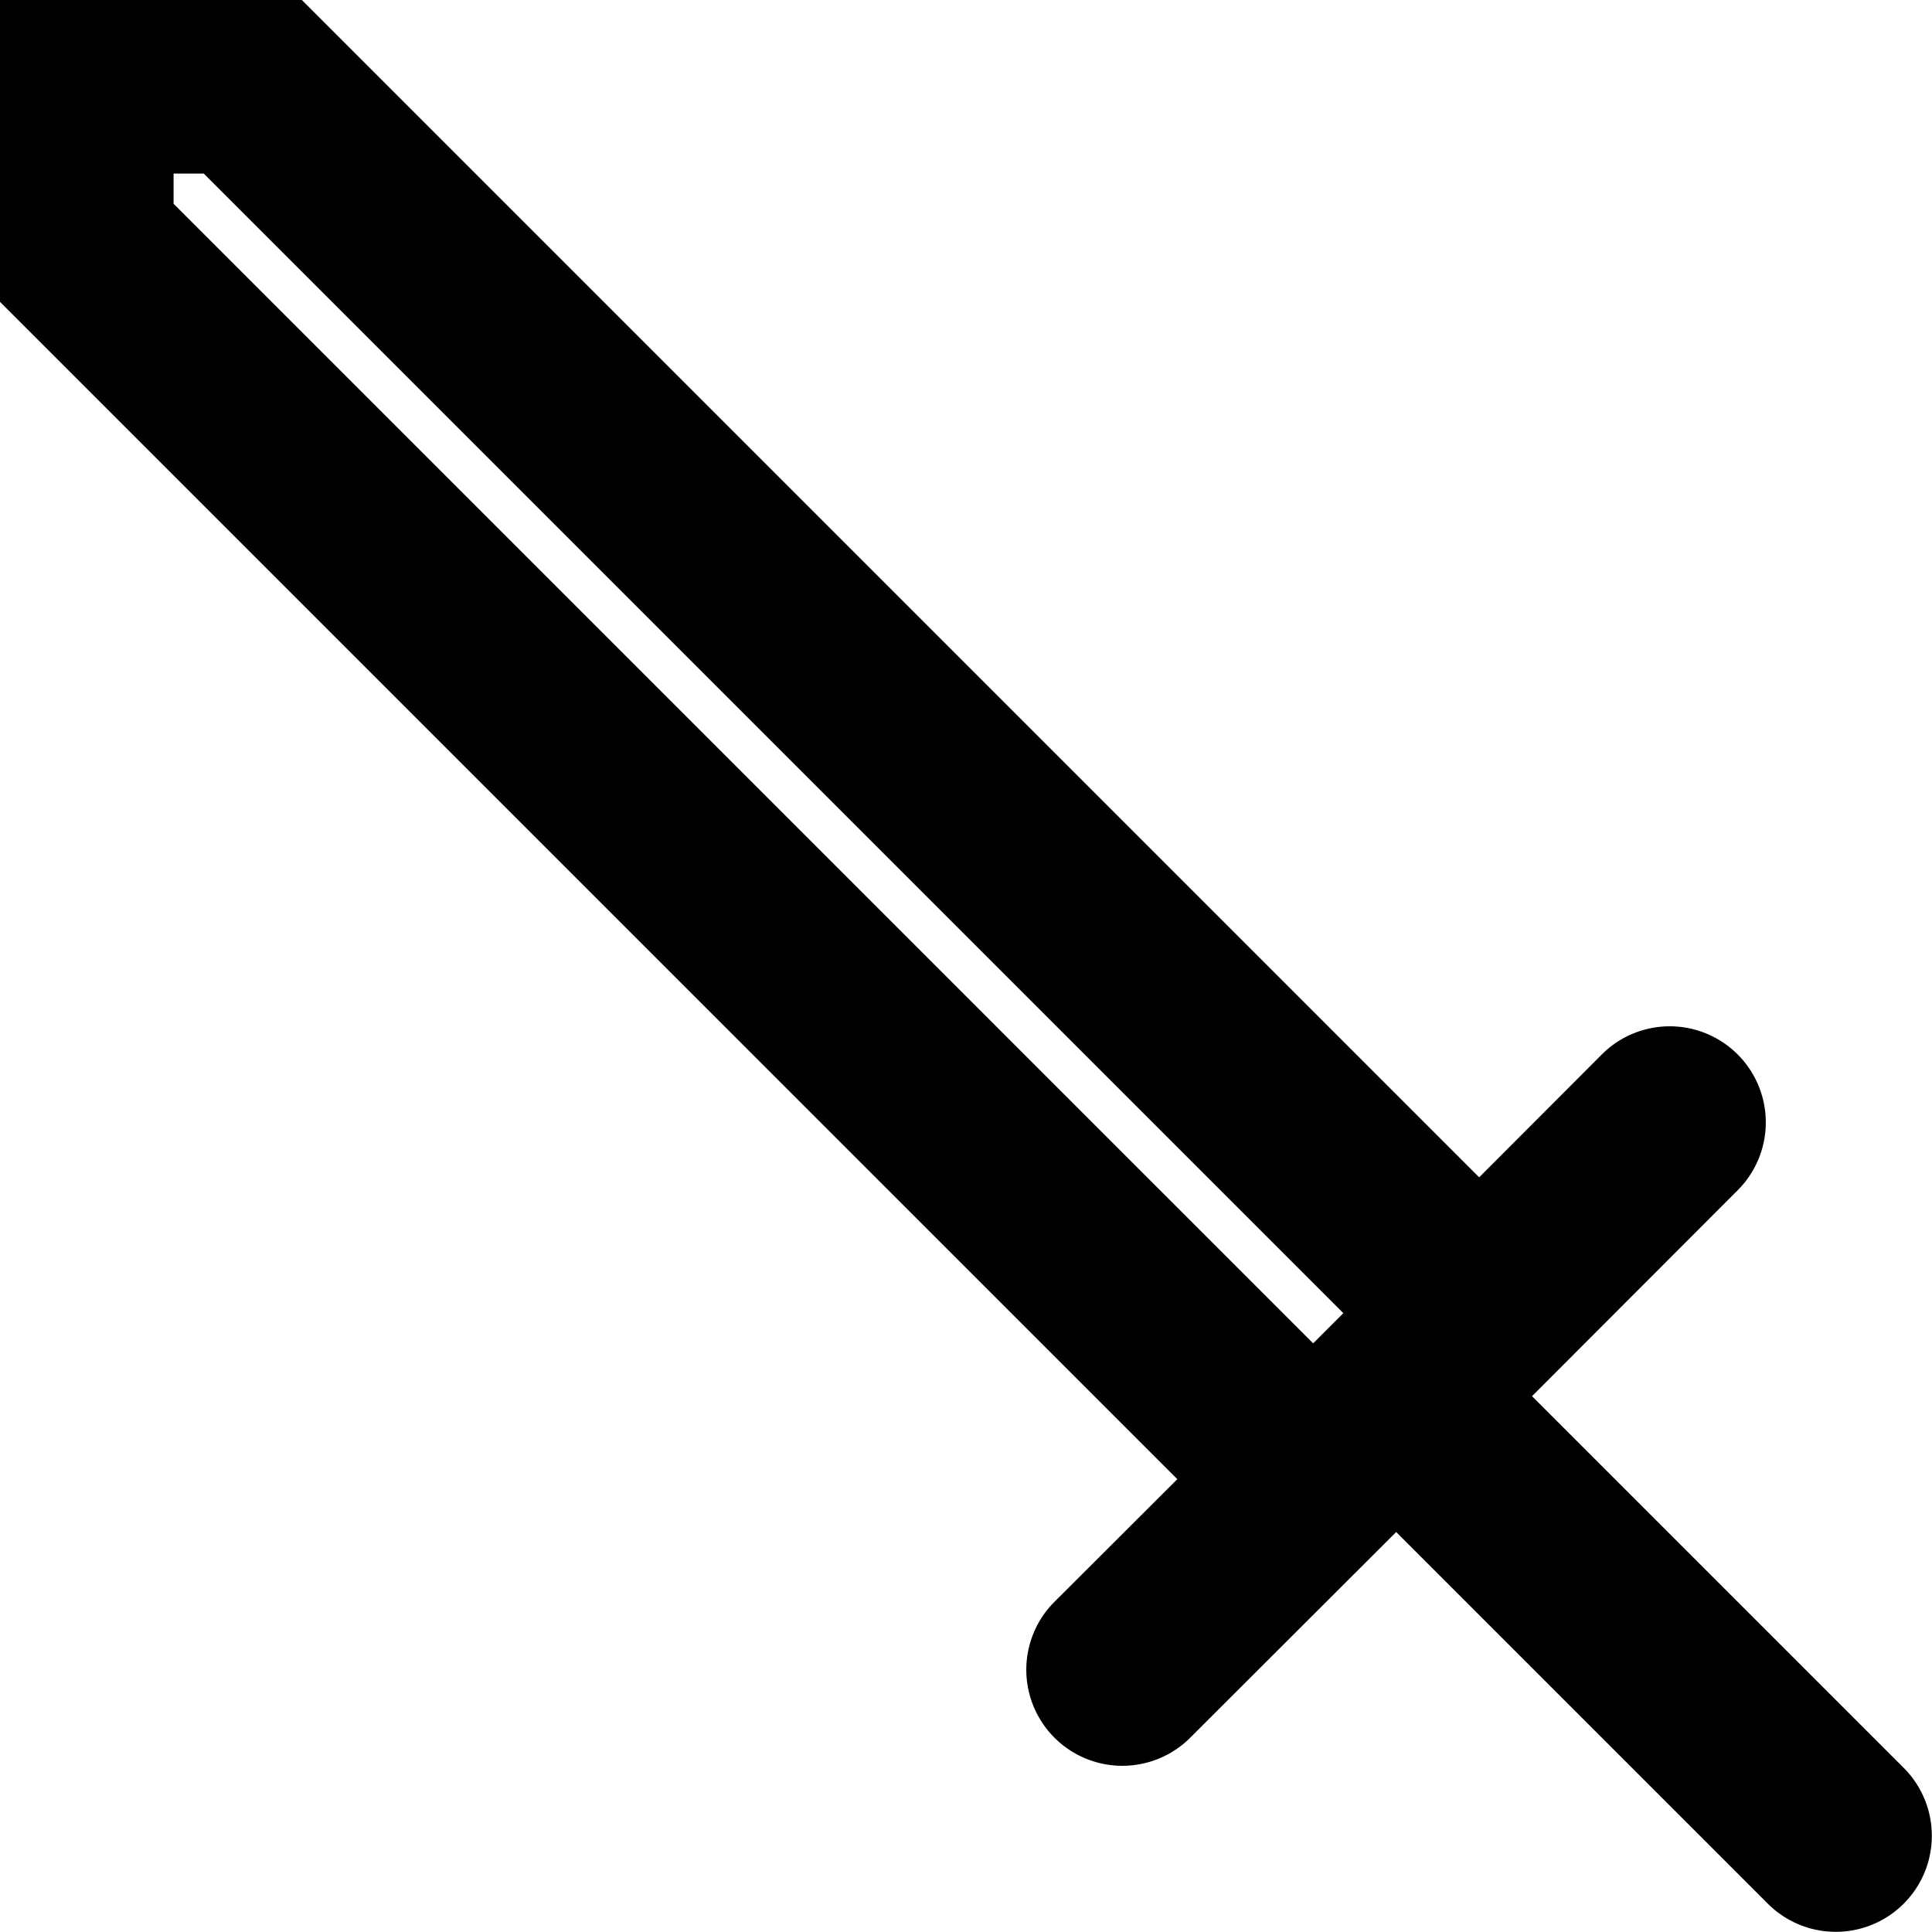 <svg xmlns="http://www.w3.org/2000/svg" width="256" height="256" viewBox="0 0 256 256"><path class="cls-1" d="M157.687,230.281a12.728,12.728,0,0,1-18-18L156,196,0,40V0H40L196,156l16.281-16.312a12.728,12.728,0,0,1,18,18L203,185l49.281,49.281a12.728,12.728,0,0,1-18,18L185,203ZM174,178l4-4L27,23H23v4Z"/></svg>
